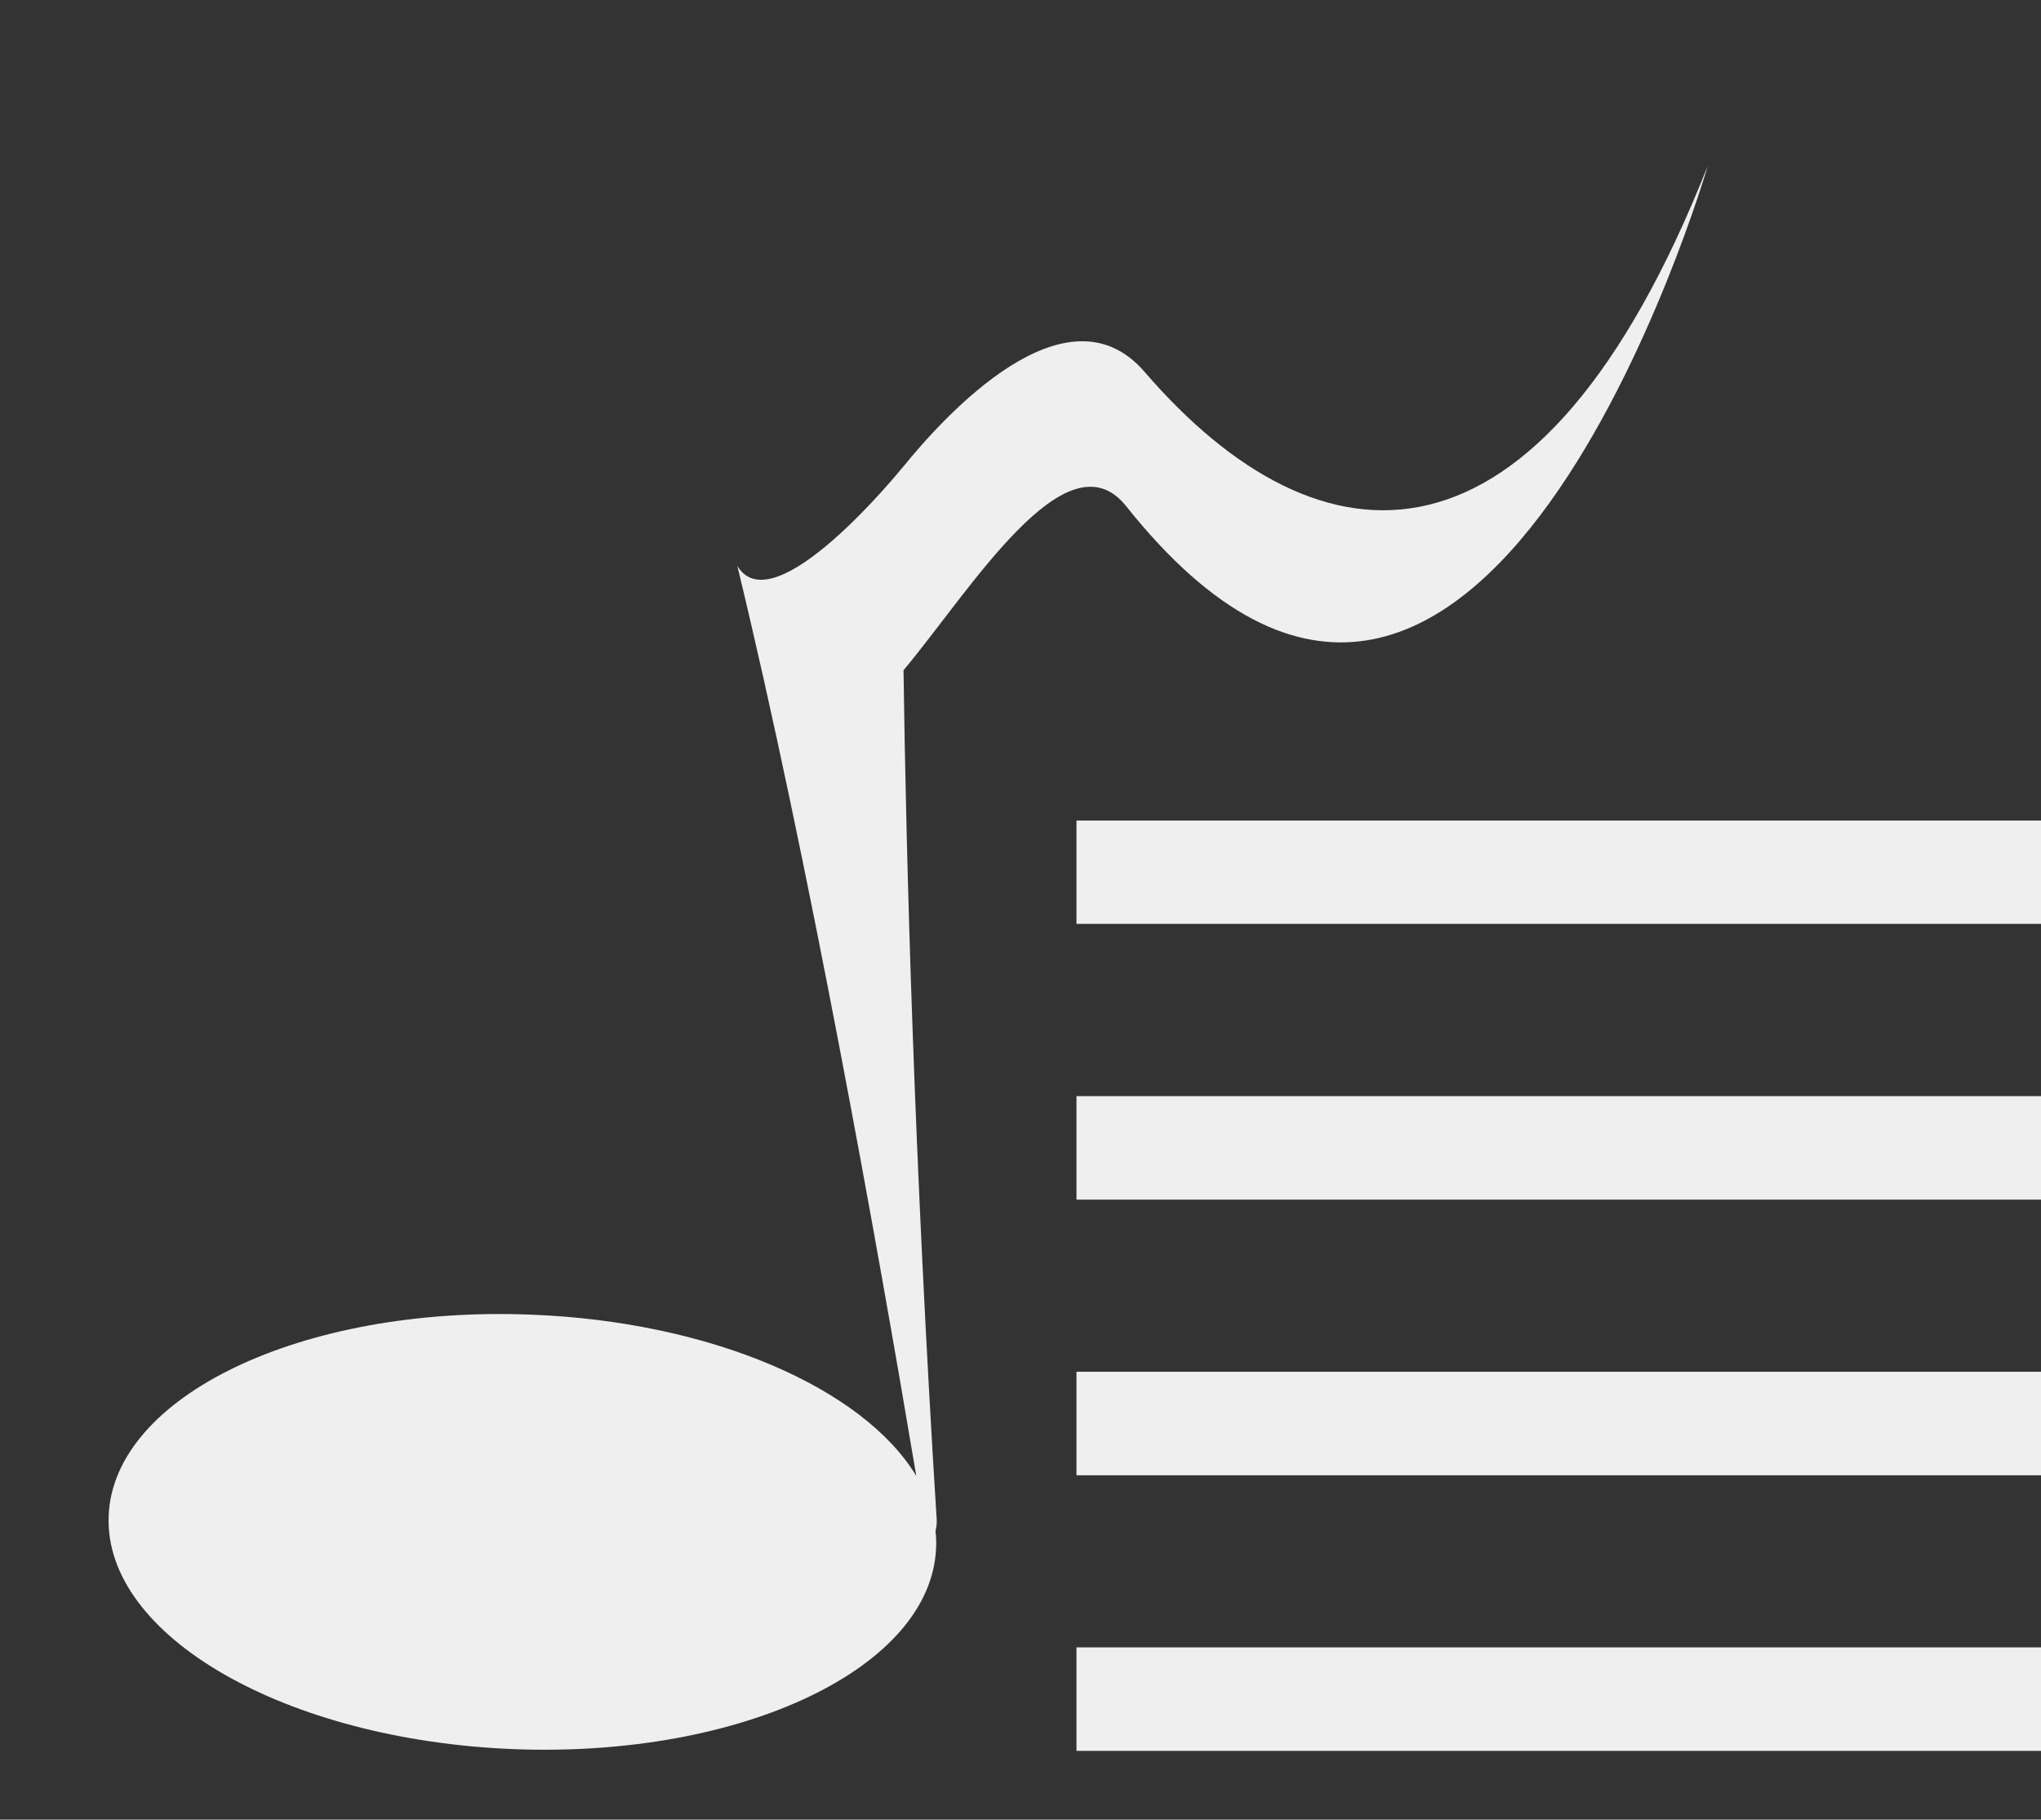 <?xml version="1.0" encoding="utf-8"?>
<!-- Generator: Adobe Illustrator 16.0.4, SVG Export Plug-In . SVG Version: 6.00 Build 0)  -->
<!DOCTYPE svg PUBLIC "-//W3C//DTD SVG 1.1//EN" "http://www.w3.org/Graphics/SVG/1.1/DTD/svg11.dtd">
<svg version="1.1" id="Layer_2" xmlns="http://www.w3.org/2000/svg" xmlns:xlink="http://www.w3.org/1999/xlink" x="0px" y="0px"
	 width="14.22px" height="12.676px" viewBox="0 0 14.22 12.676" enable-background="new 0 0 14.22 12.676" xml:space="preserve">
<rect x="0" y="0" width="14.22" height="12.676" fill="#333333" stroke="none"/>
<g id="playlisticon.psd">
	<g id="playlisticon">
		<g>
			<g id="Shape_1_6_">
				<g>
					<rect x="7.5" y="5.716" fill="#EFEFEF" width="6.72" height="0.72"/>
				</g>
			</g>
			<g id="Shape_1_copy_6_">
				<g>
					<rect x="7.5" y="7.636" fill="#EFEFEF" width="6.72" height="0.721"/>
				</g>
			</g>
			<g id="Shape_1_copy_2_6_">
				<g>
					<rect x="7.5" y="9.556" fill="#EFEFEF" width="6.72" height="0.721"/>
				</g>
			</g>
			<g id="Shape_1_copy_3_6_">
				<g>
					<rect x="7.5" y="11.476" fill="#EFEFEF" width="6.72" height="0.721"/>
				</g>
			</g>
		</g>
	</g>
</g>
<g>
	<g>
		<path fill="#EFEFEF" d="M7.974,2.59C7.429,1.959,6.578,2.898,6.285,3.261V3.26c0,0-0.894,1.106-1.148,0.682
			c0.496,2.047,0.974,4.718,1.247,6.34C6.017,9.673,4.961,9.206,3.697,9.158c-1.592-0.062-2.908,0.567-2.94,1.403
			s1.233,1.562,2.825,1.624c1.592,0.061,2.909-0.568,2.94-1.404c0.002-0.038,0-0.077-0.004-0.116c0.006-0.026,0.01-0.054,0.008-0.08
			C6.369,8.083,6.313,5.973,6.295,4.669c0.46-0.548,1.135-1.664,1.551-1.143c2.465,3.095,4.052-2.37,4.052-2.37
			C10.722,4.125,9.194,4.005,7.974,2.59z"/>
	</g>
</g>
</svg>
